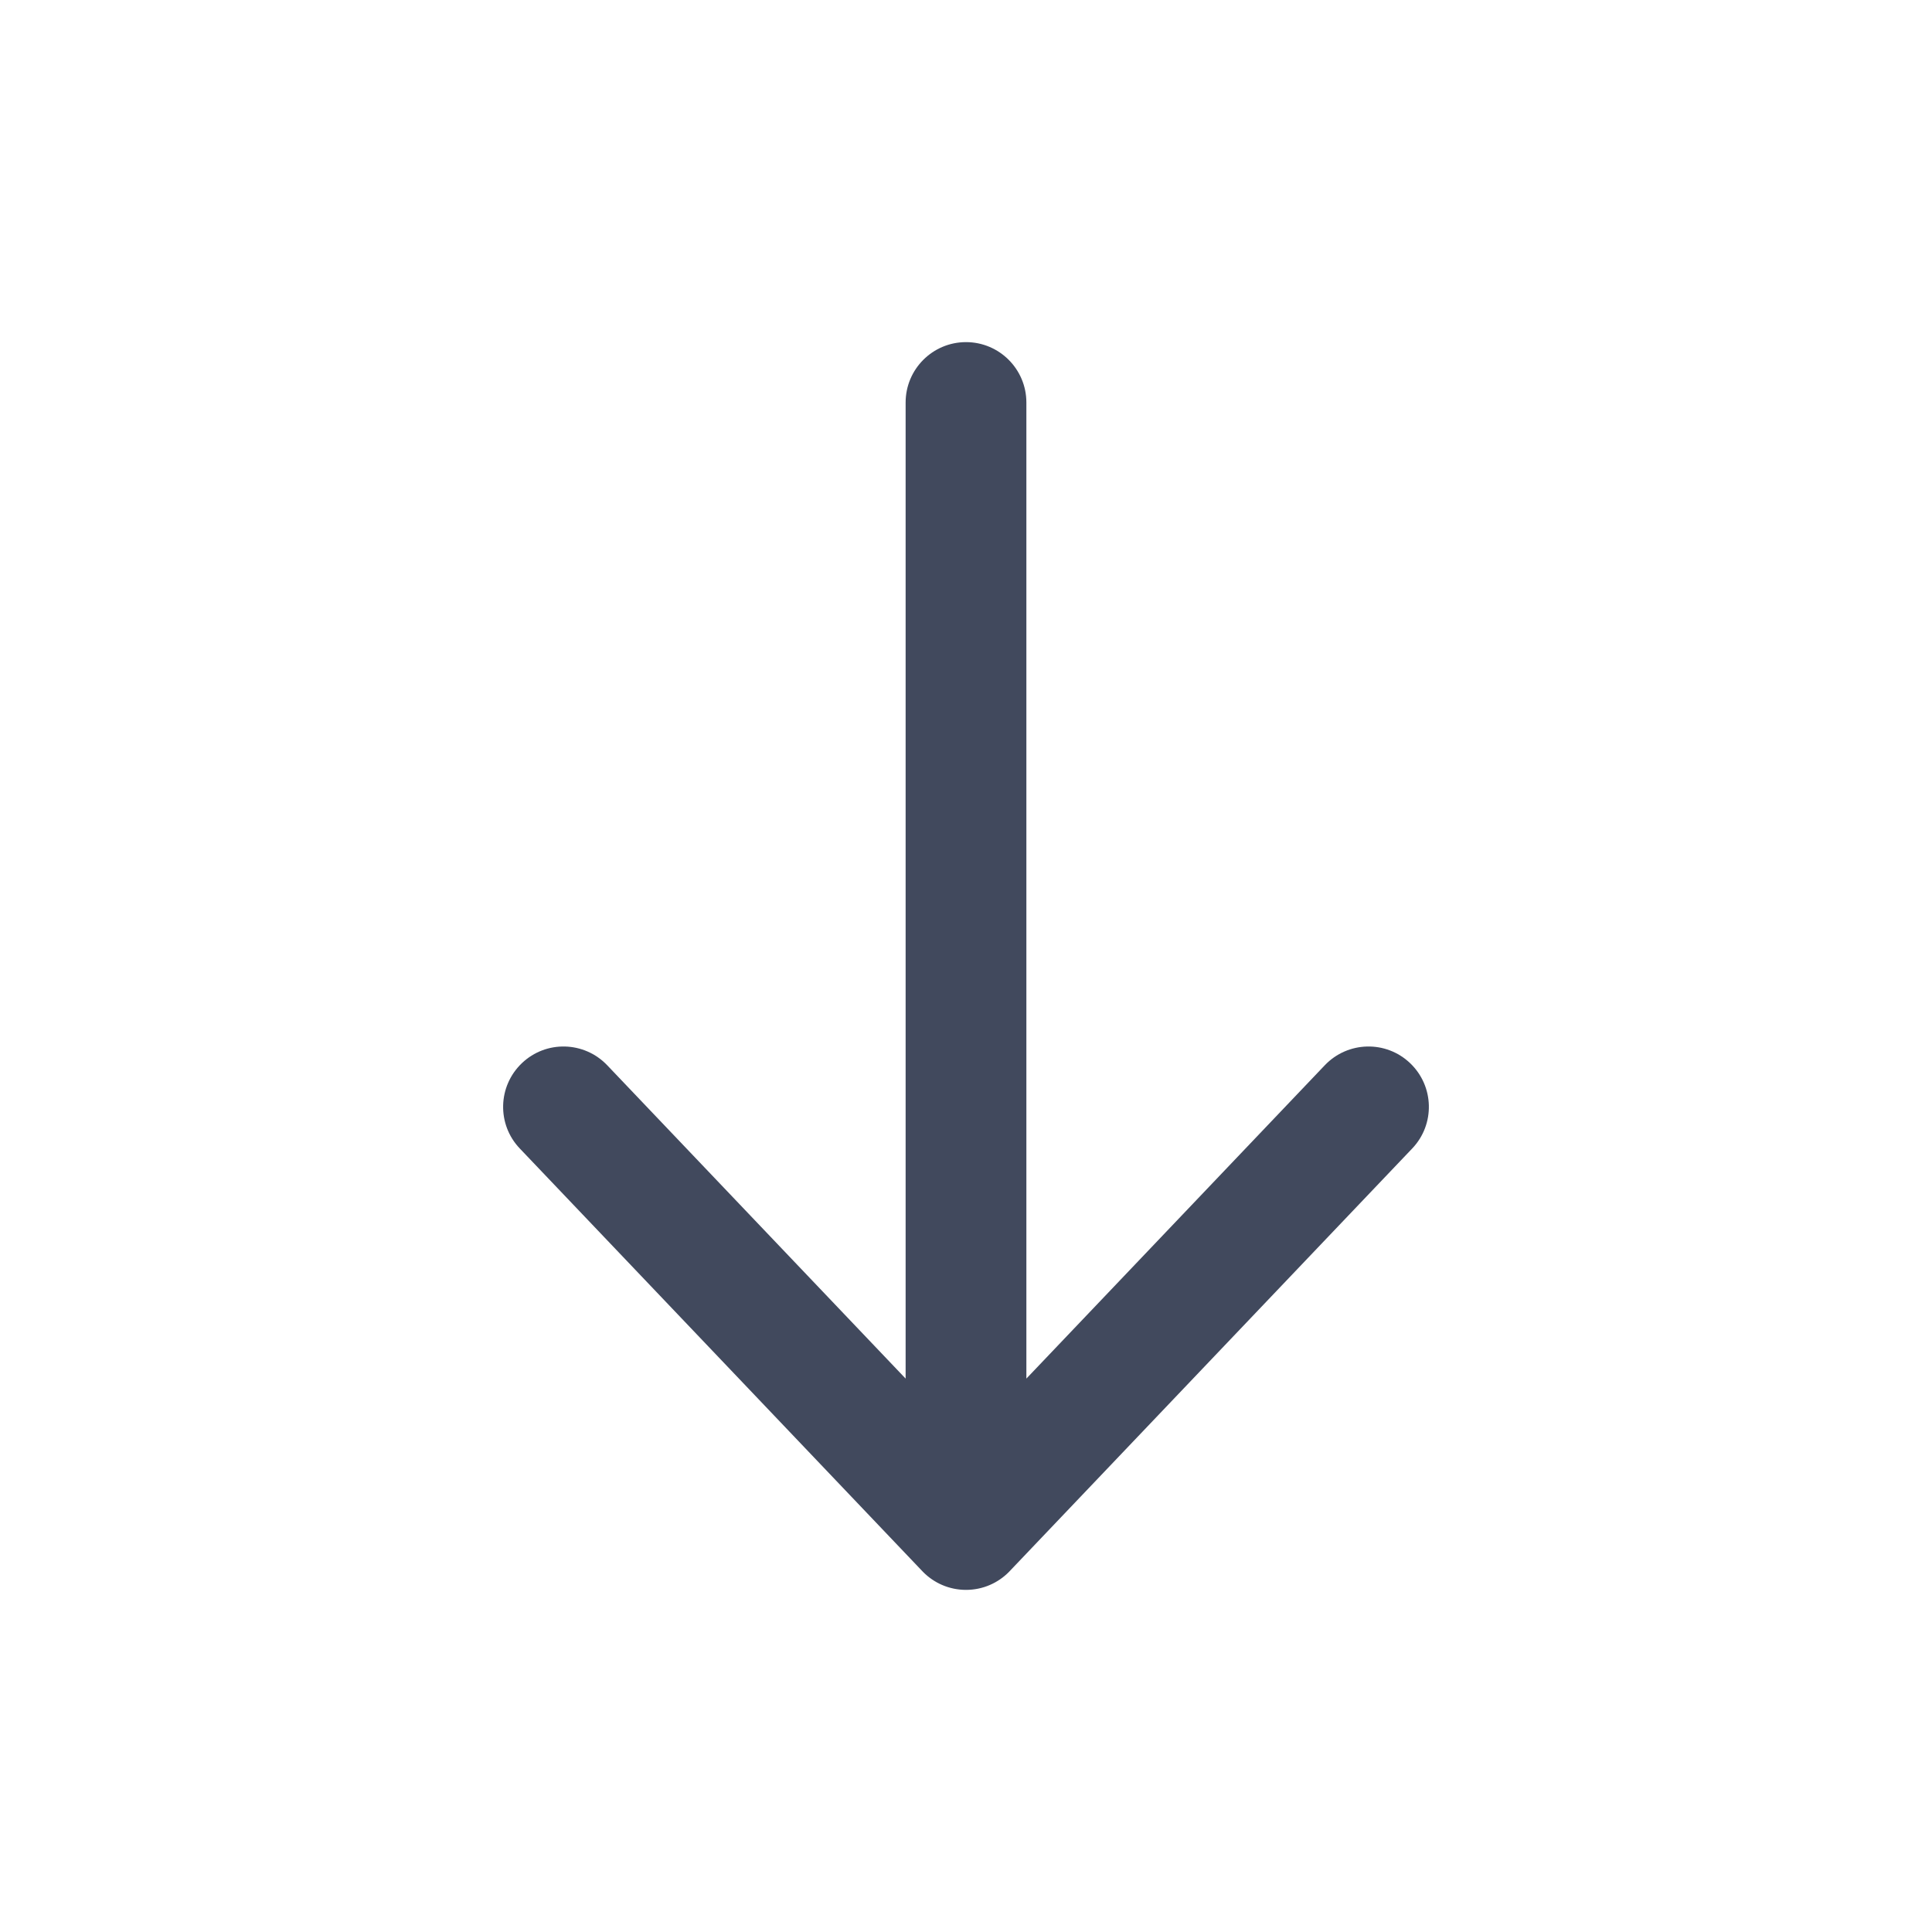<?xml version="1.0" encoding="utf-8"?><!-- Uploaded to: SVG Repo, www.svgrepo.com, Generator: SVG Repo Mixer Tools -->
<svg width="800px" height="800px" viewBox="0 0 24 24" fill="none" xmlns="http://www.w3.org/2000/svg">
<path d="M17.543 14.267C17.829 13.967 17.817 13.493 17.517 13.207C17.217 12.921 16.743 12.933 16.457 13.233L17.543 14.267ZM11.457 18.483C11.171 18.783 11.183 19.257 11.483 19.543C11.783 19.829 12.257 19.817 12.543 19.517L11.457 18.483ZM11.457 19.517C11.743 19.817 12.217 19.829 12.517 19.543C12.817 19.257 12.829 18.783 12.543 18.483L11.457 19.517ZM7.543 13.233C7.257 12.933 6.783 12.921 6.483 13.207C6.183 13.493 6.171 13.967 6.457 14.267L7.543 13.233ZM11.25 19C11.25 19.414 11.586 19.75 12 19.75C12.414 19.75 12.75 19.414 12.75 19H11.25ZM12.75 5C12.75 4.586 12.414 4.25 12 4.25C11.586 4.25 11.25 4.586 11.25 5H12.75ZM16.457 13.233L11.457 18.483L12.543 19.517L17.543 14.267L16.457 13.233ZM12.543 18.483L7.543 13.233L6.457 14.267L11.457 19.517L12.543 18.483ZM12.75 19V5H11.25V19H12.75Z" fill="#41495D"/>
</svg>